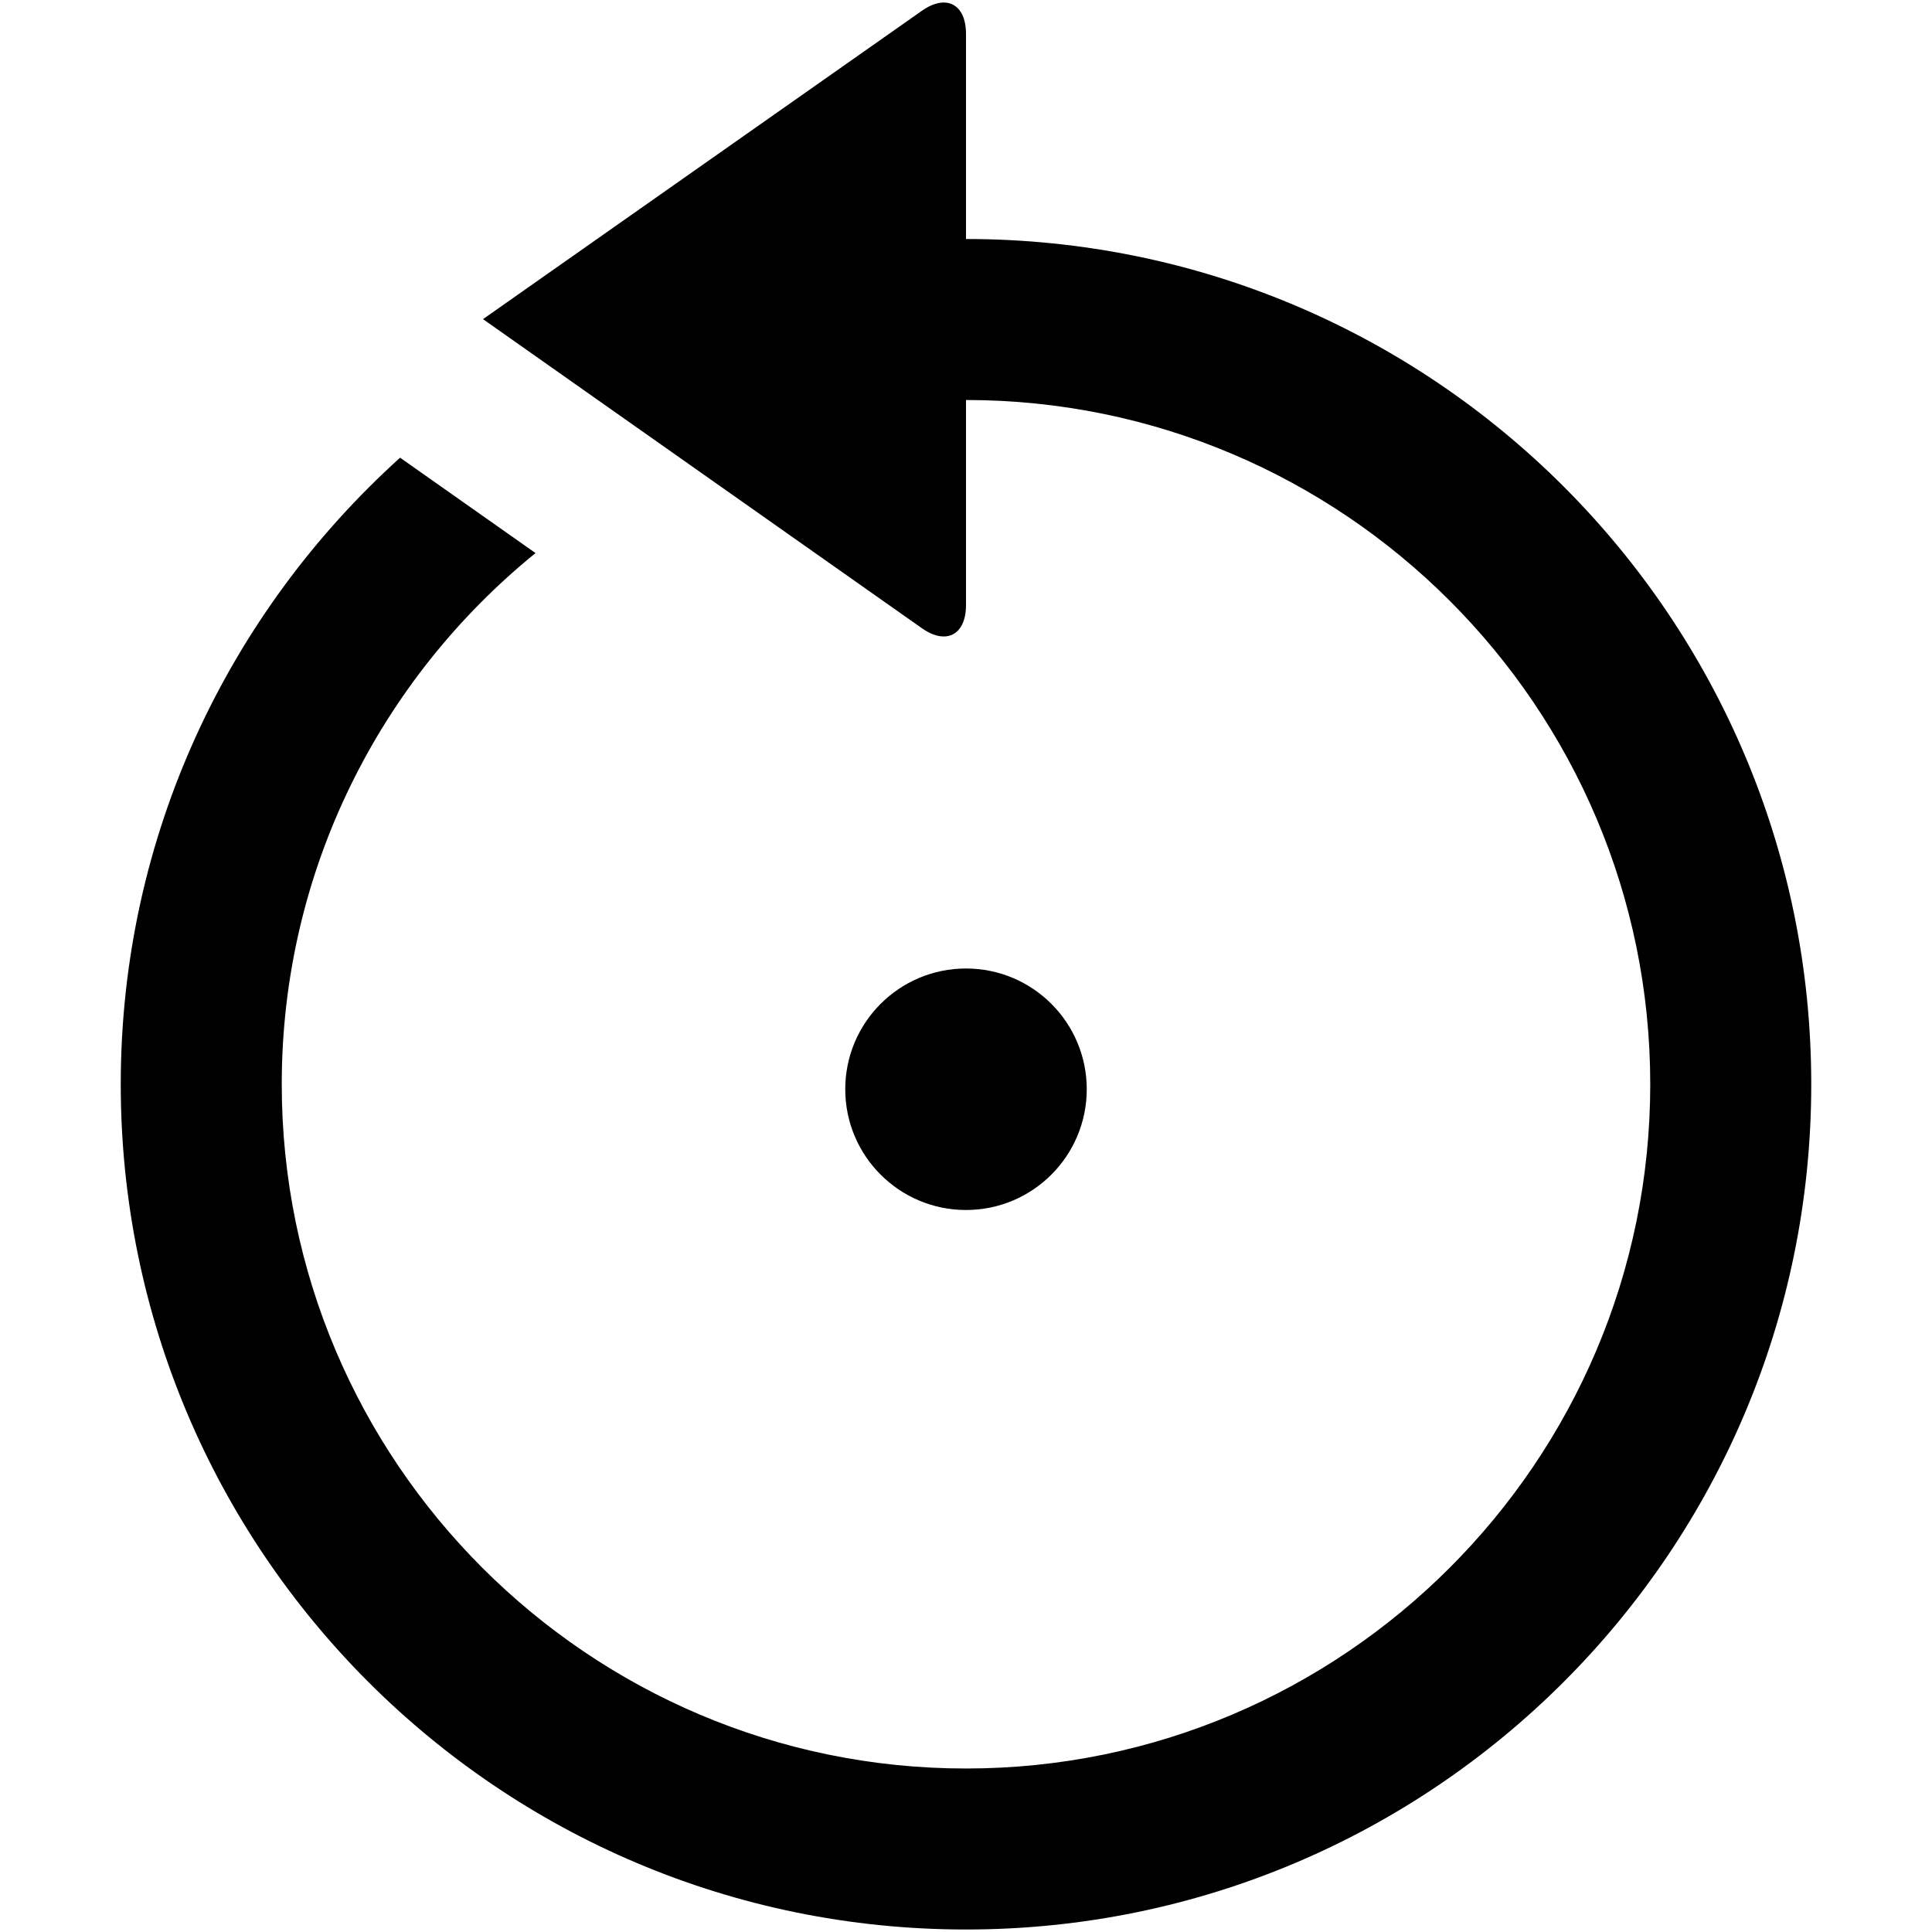 <?xml version="1.0" encoding="utf-8"?>
<!-- Generator: Adobe Illustrator 16.0.0, SVG Export Plug-In . SVG Version: 6.00 Build 0)  -->
<!DOCTYPE svg PUBLIC "-//W3C//DTD SVG 1.1//EN" "http://www.w3.org/Graphics/SVG/1.1/DTD/svg11.dtd">
<svg version="1.1" id="Layer_1" xmlns="http://www.w3.org/2000/svg" xmlns:xlink="http://www.w3.org/1999/xlink" x="0px" y="0px"
	 width="48px" height="48px" viewBox="0 0 48 48" enable-background="new 0 0 48 48" xml:space="preserve">
<g>
	<path  d="M24,5.938V0.843c0-0.744-0.494-1.001-1.099-0.573L12,7.929l10.901,7.677C23.506,16.034,24,15.776,24,15.032
		V9.938c9.374,0,17,7.626,17,17c0,9.373-7.626,17-17,17s-17-7.627-17-17c0-5.323,2.463-10.078,6.305-13.197l-3.365-2.37
		C5.688,15.213,3,20.754,3,26.938c0,11.598,9.402,21,21,21c11.598,0,21-9.402,21-21C45,15.339,35.598,5.938,24,5.938z"/>
	<circle  cx="24" cy="27.062" r="3"/>
</g>
</svg>
